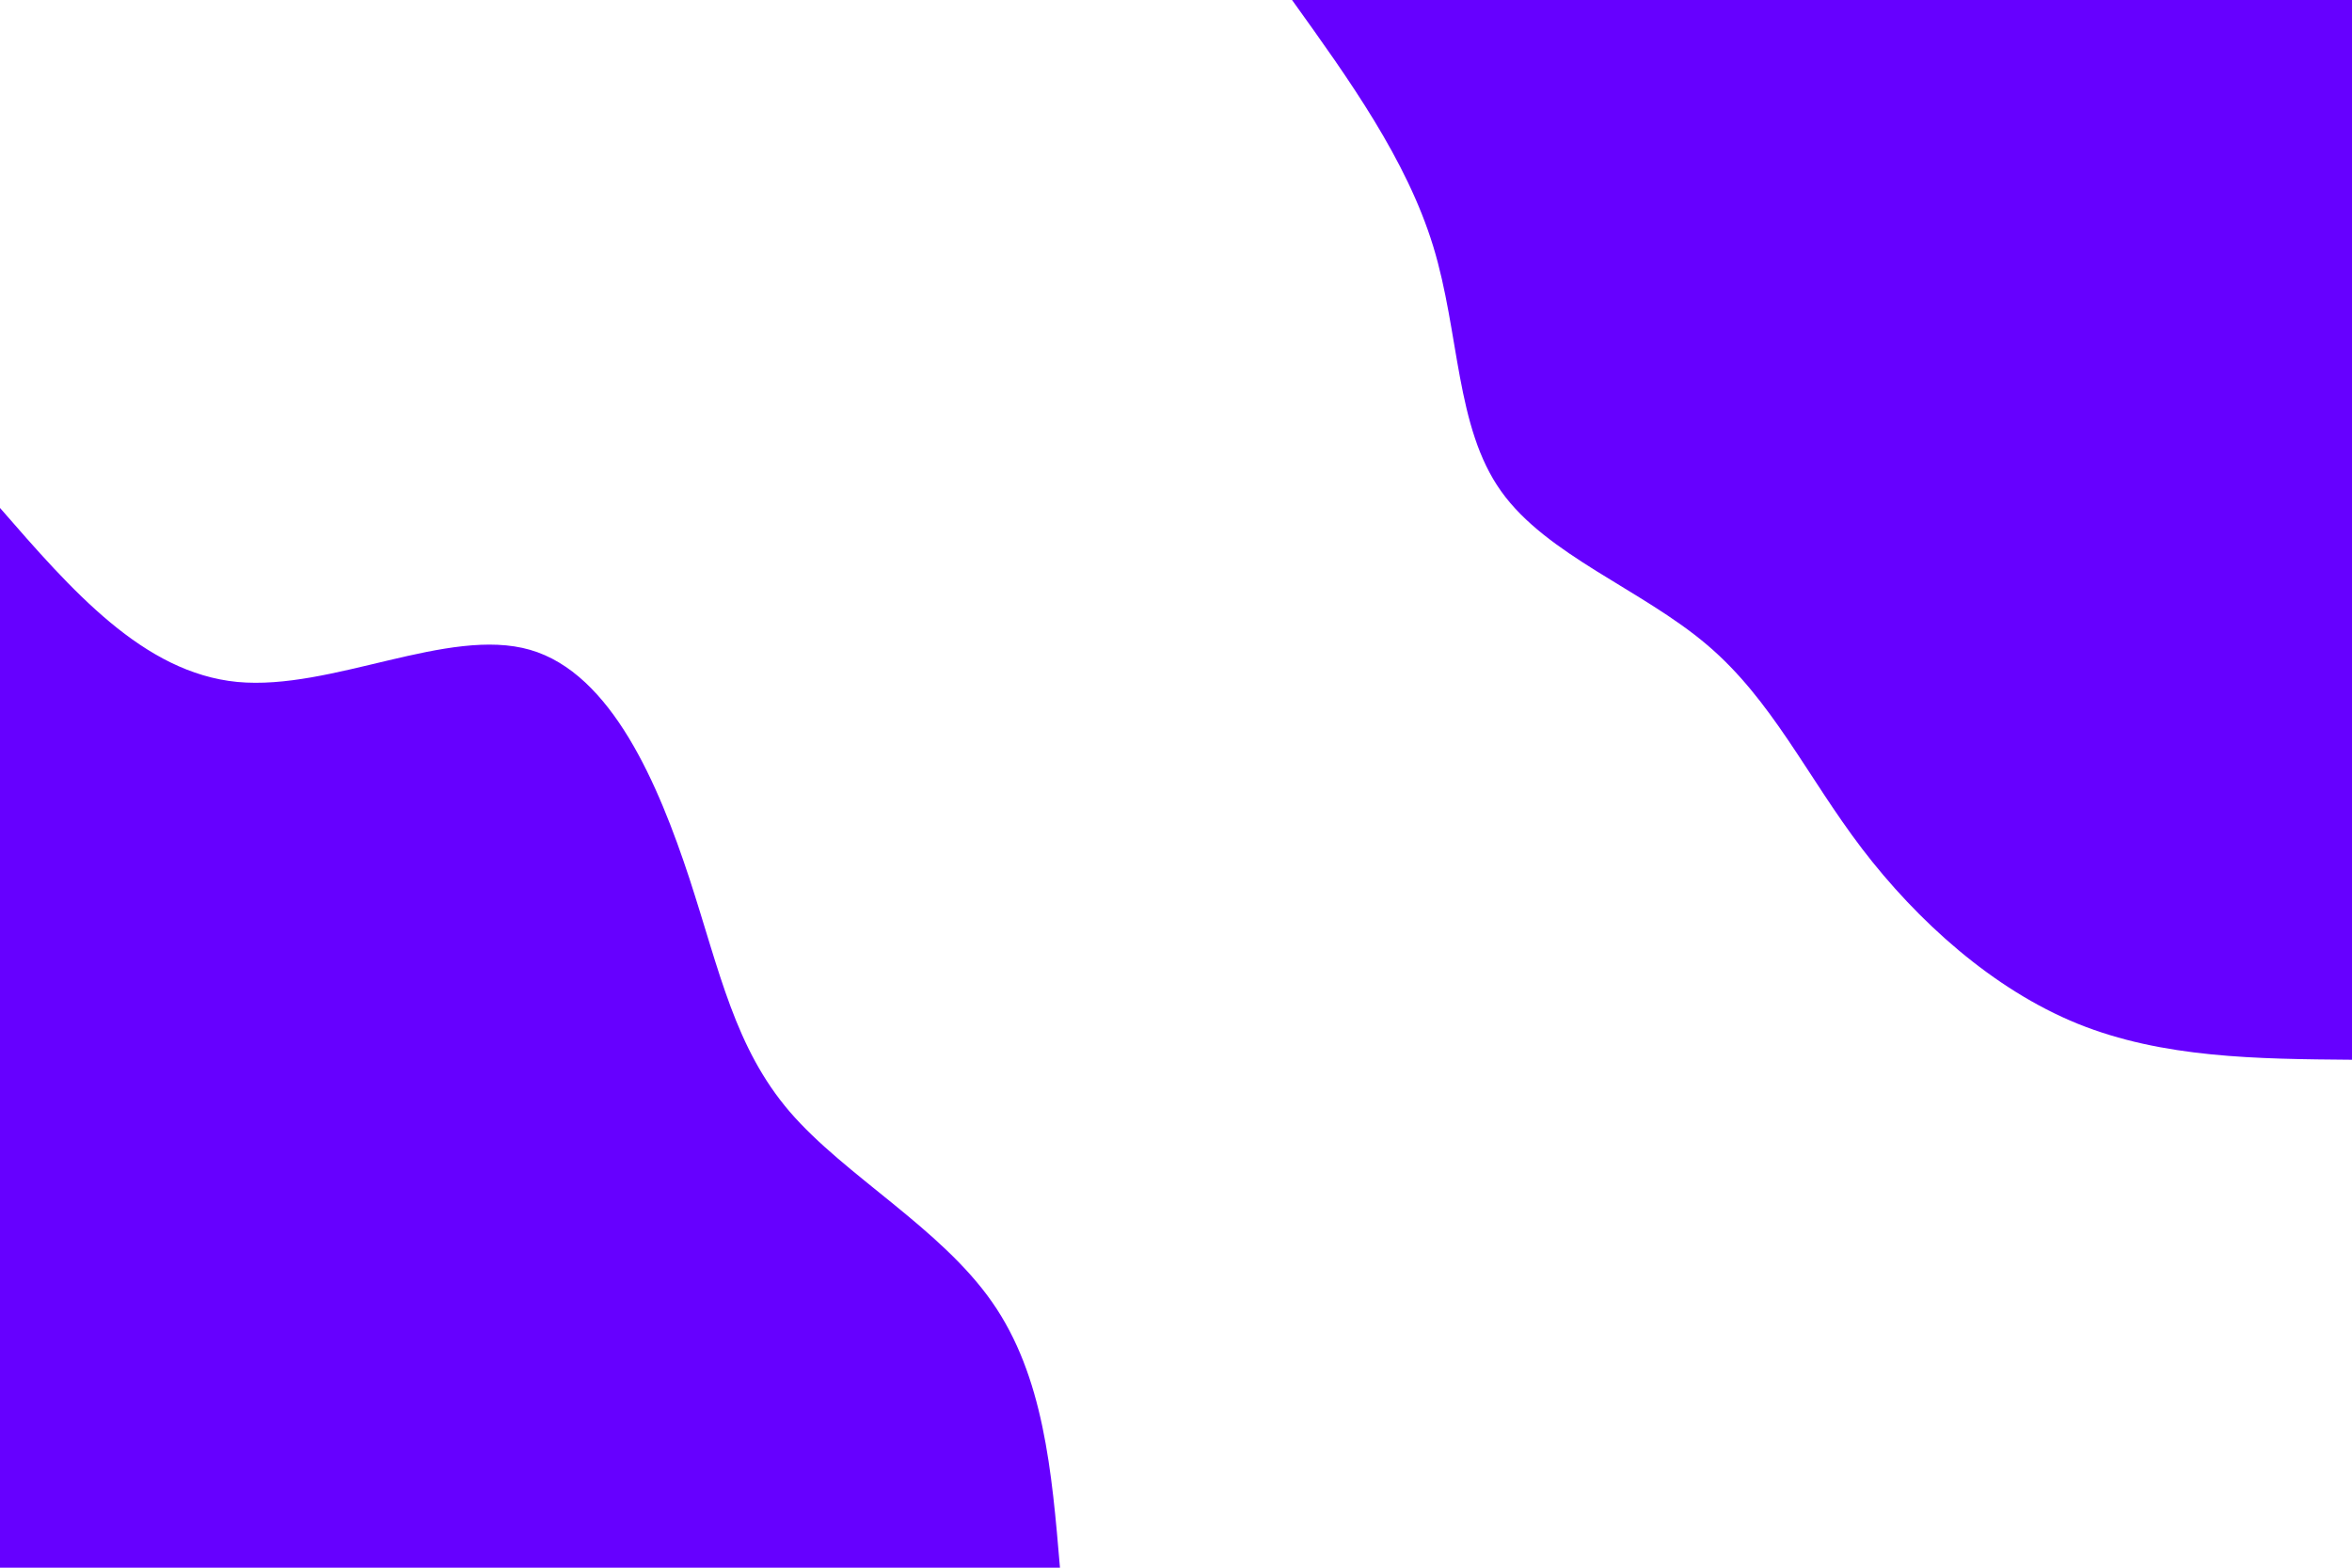 <svg id="visual" viewBox="0 0 900 600" width="900" height="600" xmlns="http://www.w3.org/2000/svg" xmlns:xlink="http://www.w3.org/1999/xlink" version="1.1"><rect x="0" y="0" width="900" height="600" fill="#FFFFFF"></rect><defs><linearGradient id="grad1_0" x1="33.3%" y1="0%" x2="100%" y2="100%"><stop offset="20%" stop-color="#ffffff" stop-opacity="1"></stop><stop offset="80%" stop-color="#ffffff" stop-opacity="1"></stop></linearGradient></defs><defs><linearGradient id="grad2_0" x1="0%" y1="0%" x2="66.7%" y2="100%"><stop offset="20%" stop-color="#ffffff" stop-opacity="1"></stop><stop offset="80%" stop-color="#ffffff" stop-opacity="1"></stop></linearGradient></defs><g transform="translate(900, 0)"><path d="M0 405.6C-36.2 405.3 -72.4 405 -105 391.8C-137.5 378.6 -166.4 352.4 -187.5 324.8C-208.6 297.1 -221.9 267.9 -246.8 246.8C-271.7 225.6 -308.2 212.5 -325.6 188C-343.1 163.5 -341.4 127.5 -351.6 94.2C-361.8 61 -383.7 30.5 -405.6 0L0 0Z" fill="#6600FF"></path></g><g transform="translate(0, 600)"><path d="M0 -405.6C27.4 -374.1 54.8 -342.5 90.8 -339C126.9 -335.6 171.5 -360.3 202.8 -351.3C234.1 -342.3 252 -299.6 263.8 -263.8C275.5 -227.9 281.2 -199 302.2 -174.5C323.3 -150 359.8 -130.1 379.6 -101.7C399.4 -73.4 402.5 -36.7 405.6 0L0 0Z" fill="#6600FF"></path></g></svg>